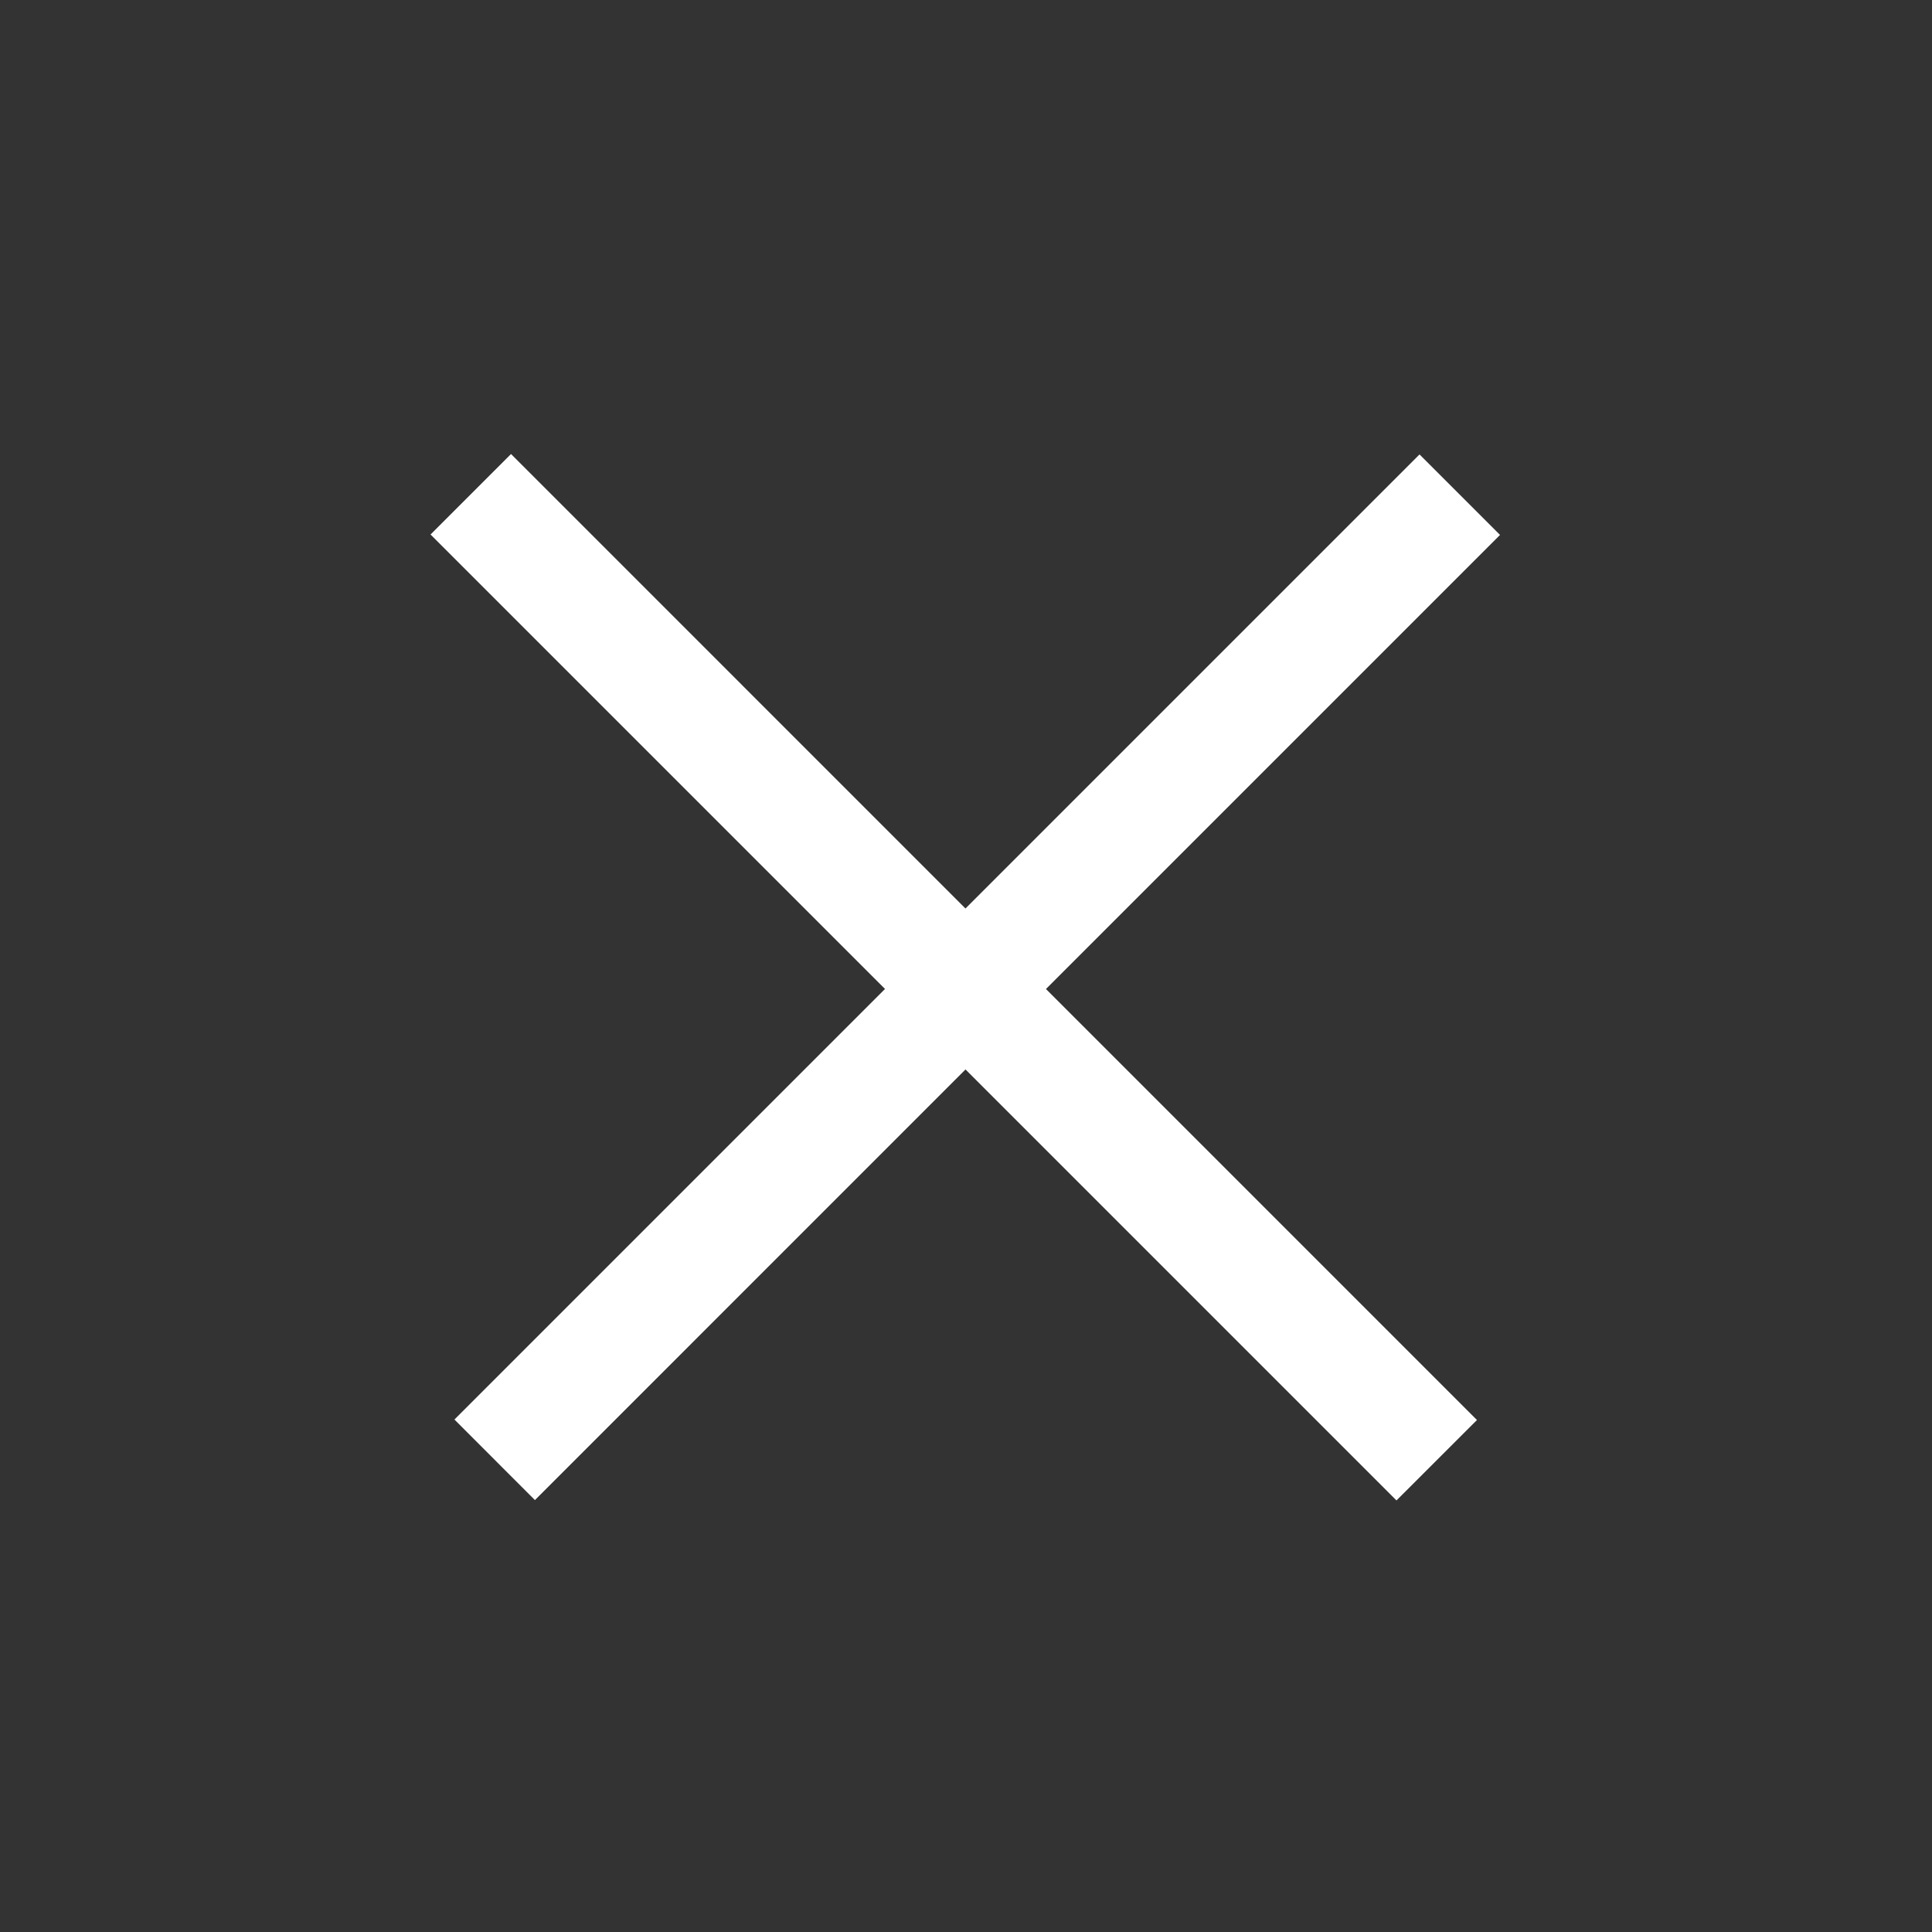 <svg width="32" height="32" fill="none" xmlns="http://www.w3.org/2000/svg"><rect width="100%" height="100%" fill="#333333" stroke="none"/><path fill="#fff" d="M23.512 7.527L7.527 23.512l1.333 1.334L24.845 8.86z"/><path fill="#fff" d="M8.464 7.52l15.999 16-1.333 1.332L7.131 8.853z"/></svg>